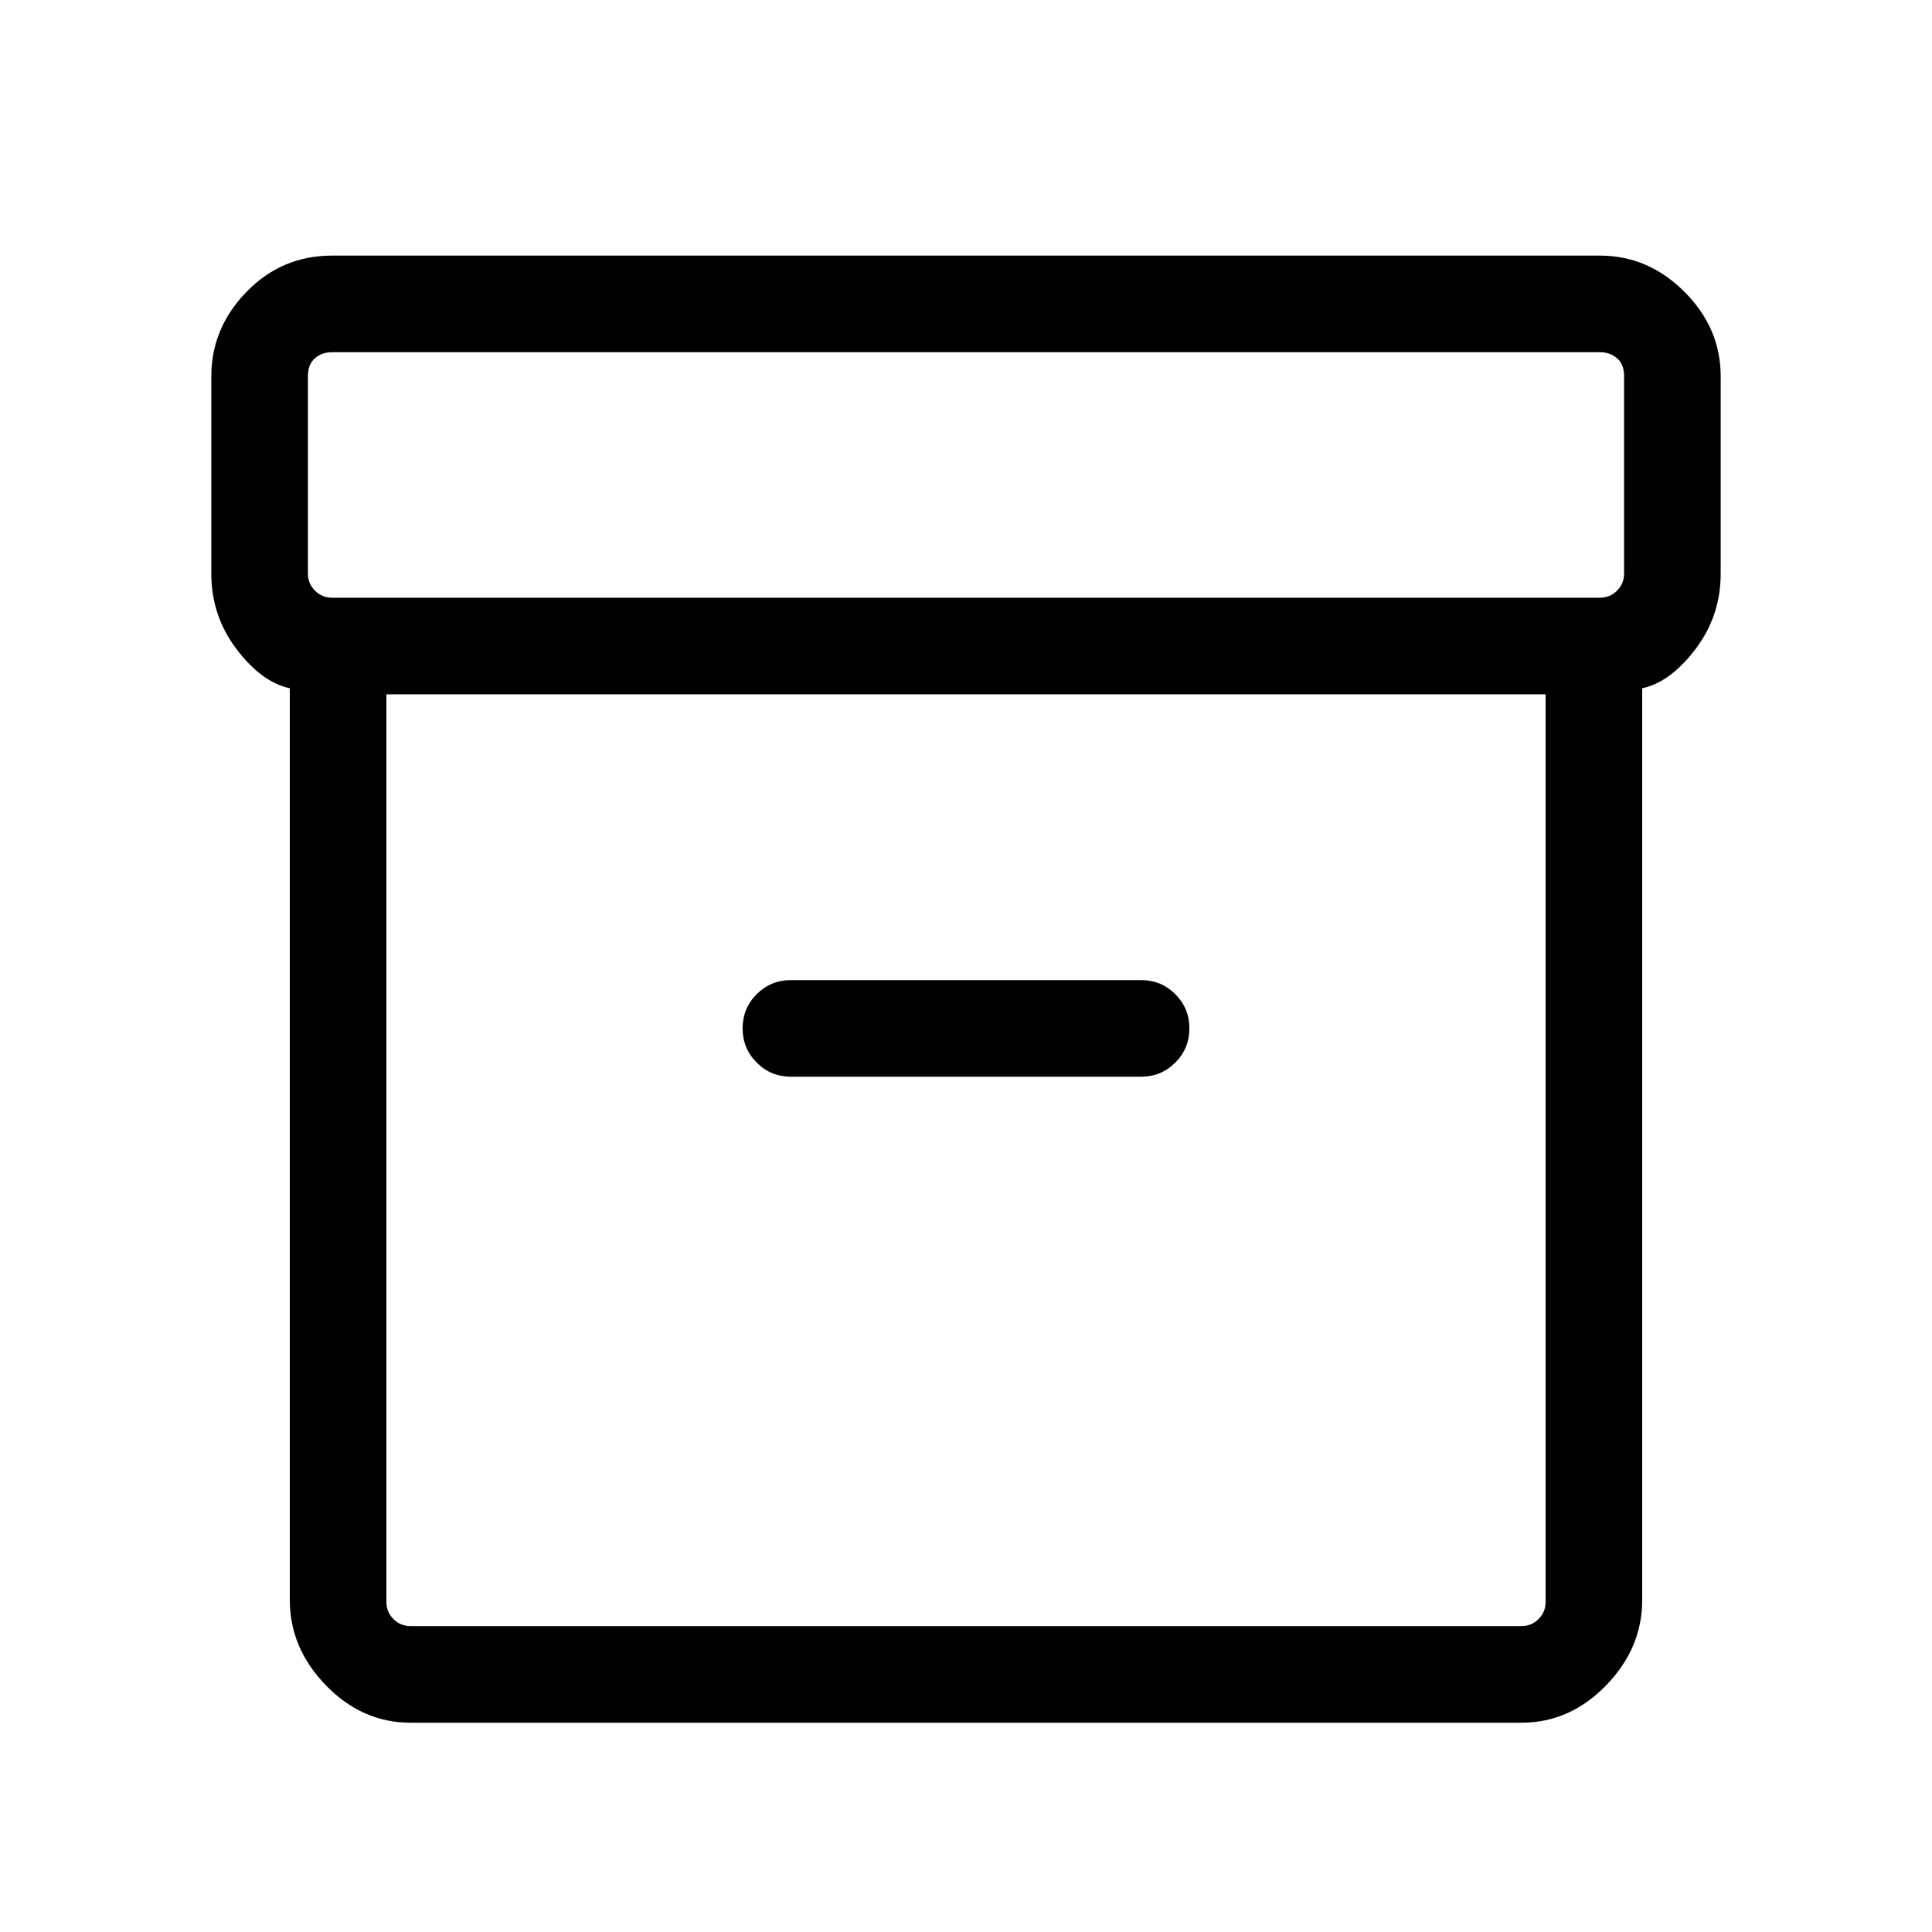 <svg xmlns="http://www.w3.org/2000/svg" height="40" width="40"><path d="M8.5 35.667Q7.5 35.667 6.75 34.896Q6 34.125 6 33.125V14.25Q5.417 14.125 4.896 13.438Q4.375 12.75 4.375 11.875V7.792Q4.375 6.792 5.104 6.042Q5.833 5.292 6.875 5.292H33.125Q34.125 5.292 34.875 6.042Q35.625 6.792 35.625 7.792V11.875Q35.625 12.75 35.104 13.438Q34.583 14.125 34 14.25V33.125Q34 34.125 33.25 34.896Q32.5 35.667 31.5 35.667ZM8 14.375V33.167Q8 33.375 8.146 33.521Q8.292 33.667 8.5 33.667H31.5Q31.708 33.667 31.854 33.521Q32 33.375 32 33.167V14.375ZM33.125 12.375Q33.333 12.375 33.479 12.229Q33.625 12.083 33.625 11.875V7.792Q33.625 7.542 33.479 7.417Q33.333 7.292 33.125 7.292H6.875Q6.667 7.292 6.521 7.417Q6.375 7.542 6.375 7.792V11.875Q6.375 12.083 6.521 12.229Q6.667 12.375 6.875 12.375ZM16.375 22.292H23.625Q24.042 22.292 24.333 22Q24.625 21.708 24.625 21.292Q24.625 20.875 24.333 20.583Q24.042 20.292 23.625 20.292H16.375Q15.958 20.292 15.667 20.583Q15.375 20.875 15.375 21.292Q15.375 21.708 15.667 22Q15.958 22.292 16.375 22.292ZM8 33.667Q8 33.667 8 33.521Q8 33.375 8 33.167V14.375V33.167Q8 33.375 8 33.521Q8 33.667 8 33.667Z"/></svg>